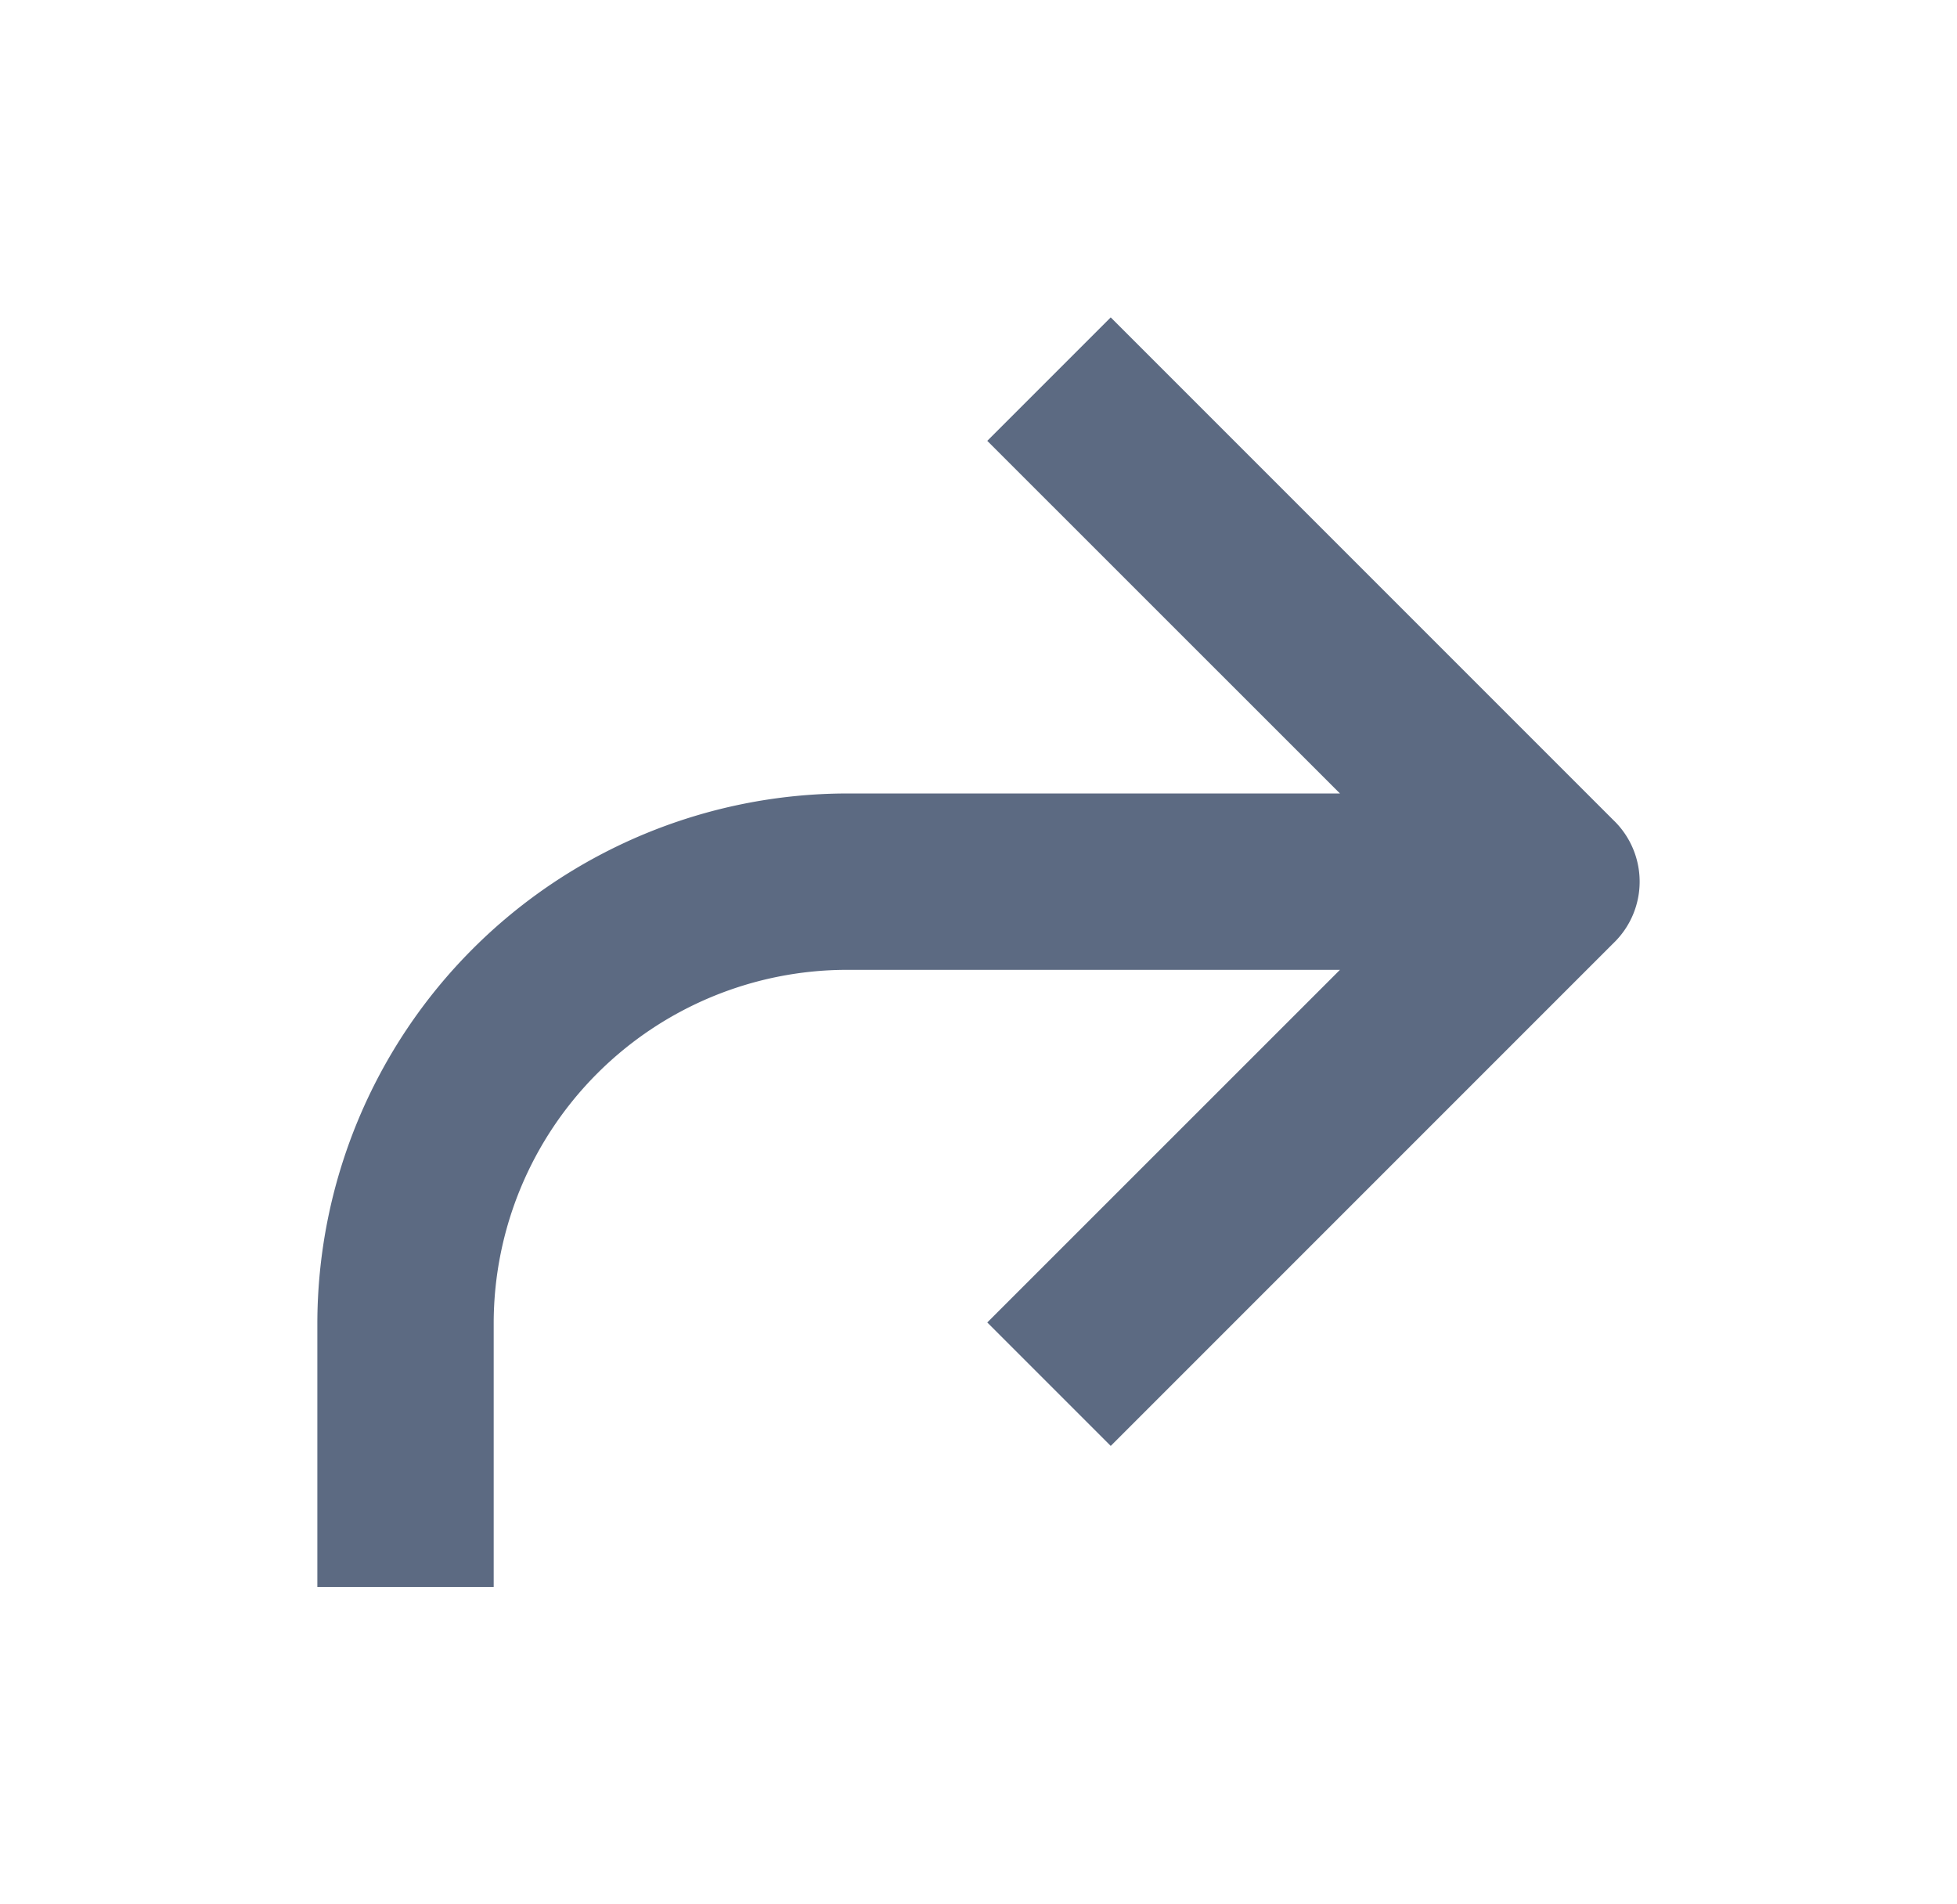 <svg xmlns="http://www.w3.org/2000/svg" width="18.5" height="18" viewBox="0 0 18.5 18">
    <defs>
        <filter id="prefix__Path_17607" width="18.5" height="18" x="0" y="0" filterUnits="userSpaceOnUse">
            <feOffset dy="1"/>
            <feGaussianBlur result="blur" stdDeviation="1"/>
            <feFlood flood-color="#bfc7d3" flood-opacity=".4"/>
            <feComposite in2="blur" operator="in"/>
            <feComposite in="SourceGraphic"/>
        </filter>
    </defs>
    <g id="prefix__corner-left-round" transform="translate(3 2)">
        <g id="prefix__Group_11493" data-name="Group 11493" filter="url(#prefix__Path_17607)" transform="translate(-3 -2)">
            <path id="prefix__Path_17607-2" fill="#5c6a82" d="M5 5.1h4.667L6.333 1.767 7.5.6l4.75 4.75a.806.806 0 0 1 0 1.167l-4.75 4.75L6.333 10.1l3.334-3.333H5A3.343 3.343 0 0 0 1.667 10.1v2.5H0v-2.5a5.015 5.015 0 0 1 5-5z" data-name="Path 17607" transform="translate(3 1.4)"/>
        </g>
    </g>
</svg>
